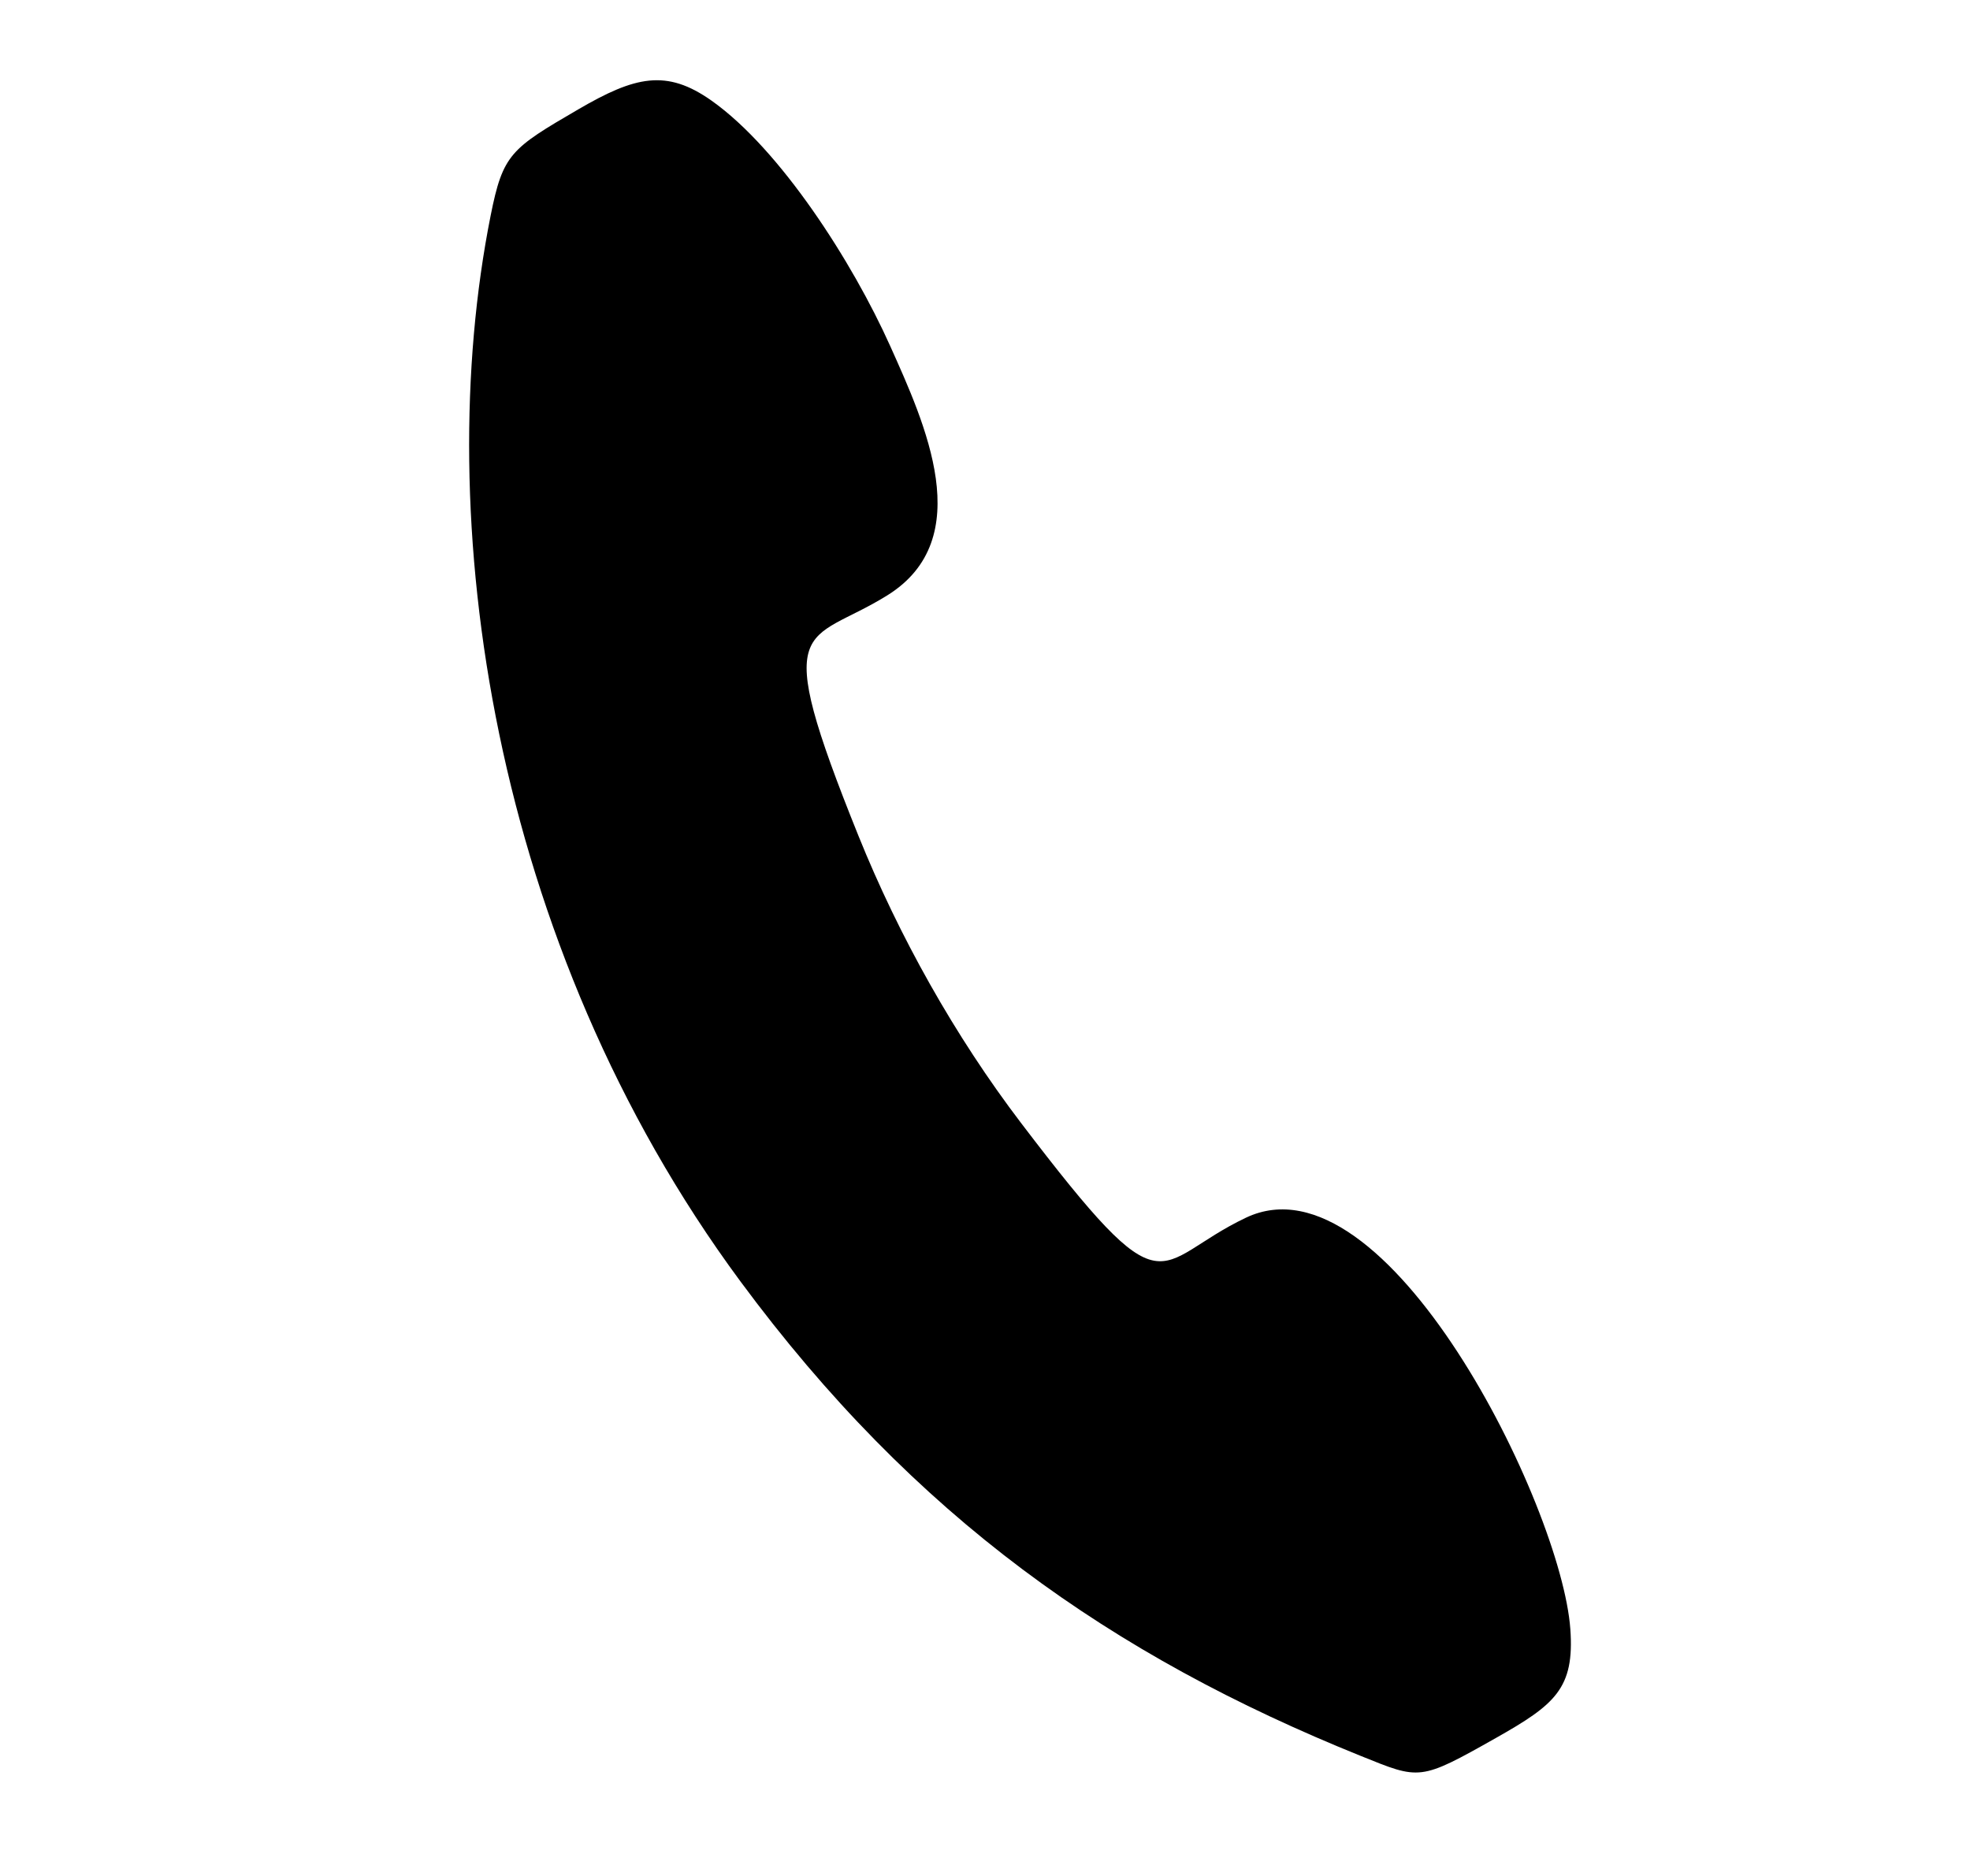 <?xml version="1.0" encoding="UTF-8"?>
<!DOCTYPE svg PUBLIC "-//W3C//DTD SVG 1.1//EN" "http://www.w3.org/Graphics/SVG/1.1/DTD/svg11.dtd">
<!-- Creator: CorelDRAW 2019 (64-Bit Evaluation Version) -->
<svg xmlns="http://www.w3.org/2000/svg" xml:space="preserve" width="4.20mm" height="4.00mm" version="1.1" style="shape-rendering:geometricPrecision; text-rendering:geometricPrecision; image-rendering:optimizeQuality; fill-rule:evenodd; clip-rule:evenodd"
viewBox="0 0 21000 20000"
 xmlns:xlink="http://www.w3.org/1999/xlink"
 xmlns:xodm="http://www.corel.com/coreldraw/odm/2003">
 <defs>
  <style type="text/css">
   <![CDATA[
    .fil0 {fill:black}
   ]]>
  </style>
 </defs>
 <g id="Layer_x0020_1">
  <path class="fil0" d="M7892.28 13660.31c1855.87,2511.74 3957.39,3988.51 6614.34,5060.33 630.25,254.25 624.5,268.88 1438.32,-190.96 631.51,-356.84 840.36,-528.58 794.61,-1161.97 -95.05,-1315.29 -1958.44,-5098.13 -3458.14,-4385.48 -1013.15,481.44 -809.71,1074.95 -2396.09,-1008.45 -705.06,-925.98 -1303.05,-1992.86 -1734.44,-3063.29 -956.05,-2372.26 -552.21,-2027.76 307.81,-2563.42 967.67,-602.7 400.2,-1833.88 31.22,-2657.01 -403.09,-899.19 -1172.33,-2098.44 -1904.12,-2616.45 -482.45,-341.48 -816.38,-260.28 -1420.72,91.89 -721.3,420.33 -803.87,475.19 -935.34,1135.09 -636.69,3195.61 -6.05,7748 2662.55,11359.72z"/>
 </g>
</svg>
